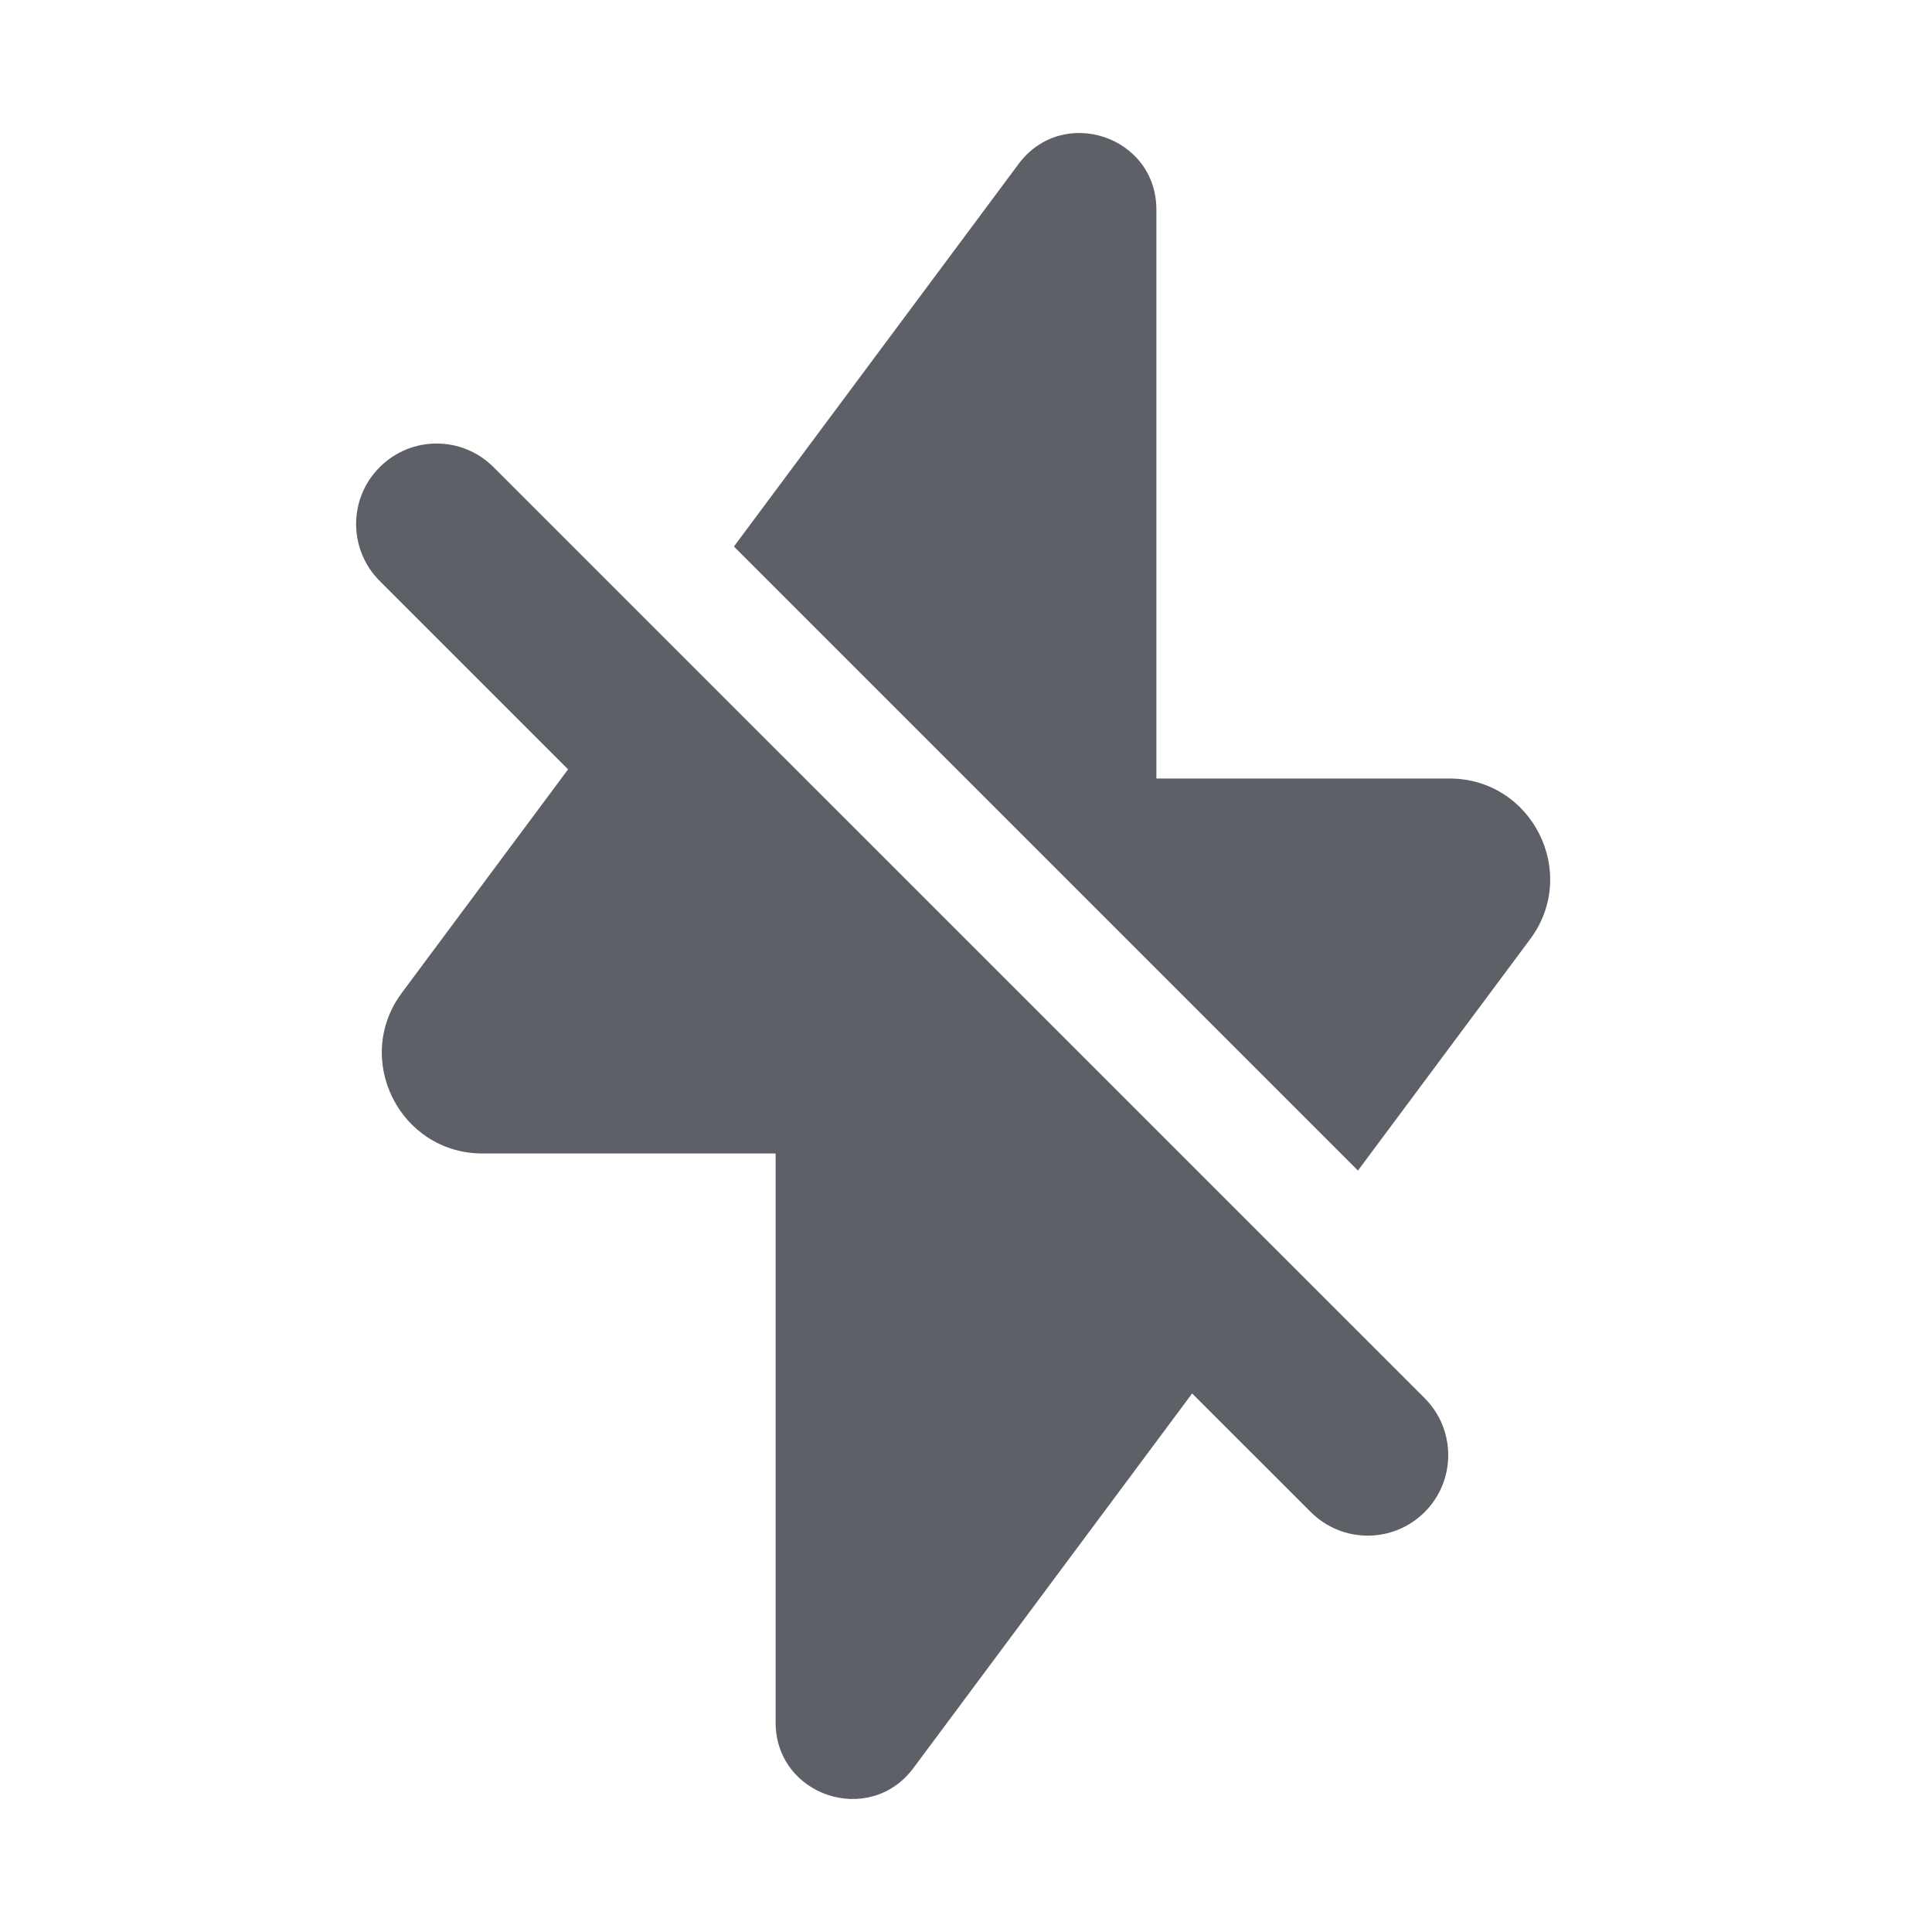 <svg width="24" height="24" viewBox="0 0 24 24" fill="none" xmlns="http://www.w3.org/2000/svg">
<path fill-rule="evenodd" clip-rule="evenodd" d="M14.365 2.604C14.365 1.689 13.199 1.303 12.653 2.037L9.117 6.789L16.869 14.541L19.008 11.667C19.621 10.843 19.033 9.671 18.005 9.671H14.365V2.604ZM14.809 17.31L16.283 18.783C16.674 19.174 17.307 19.174 17.698 18.783C18.088 18.393 18.088 17.76 17.698 17.369L6.131 5.803C5.74 5.412 5.107 5.412 4.717 5.803C4.326 6.193 4.326 6.826 4.717 7.217L7.057 9.557L4.992 12.333C4.379 13.157 4.967 14.329 5.995 14.329H9.635V21.396C9.635 22.311 10.801 22.697 11.347 21.963L14.809 17.31Z" fill="#5D6066"/>
</svg>

